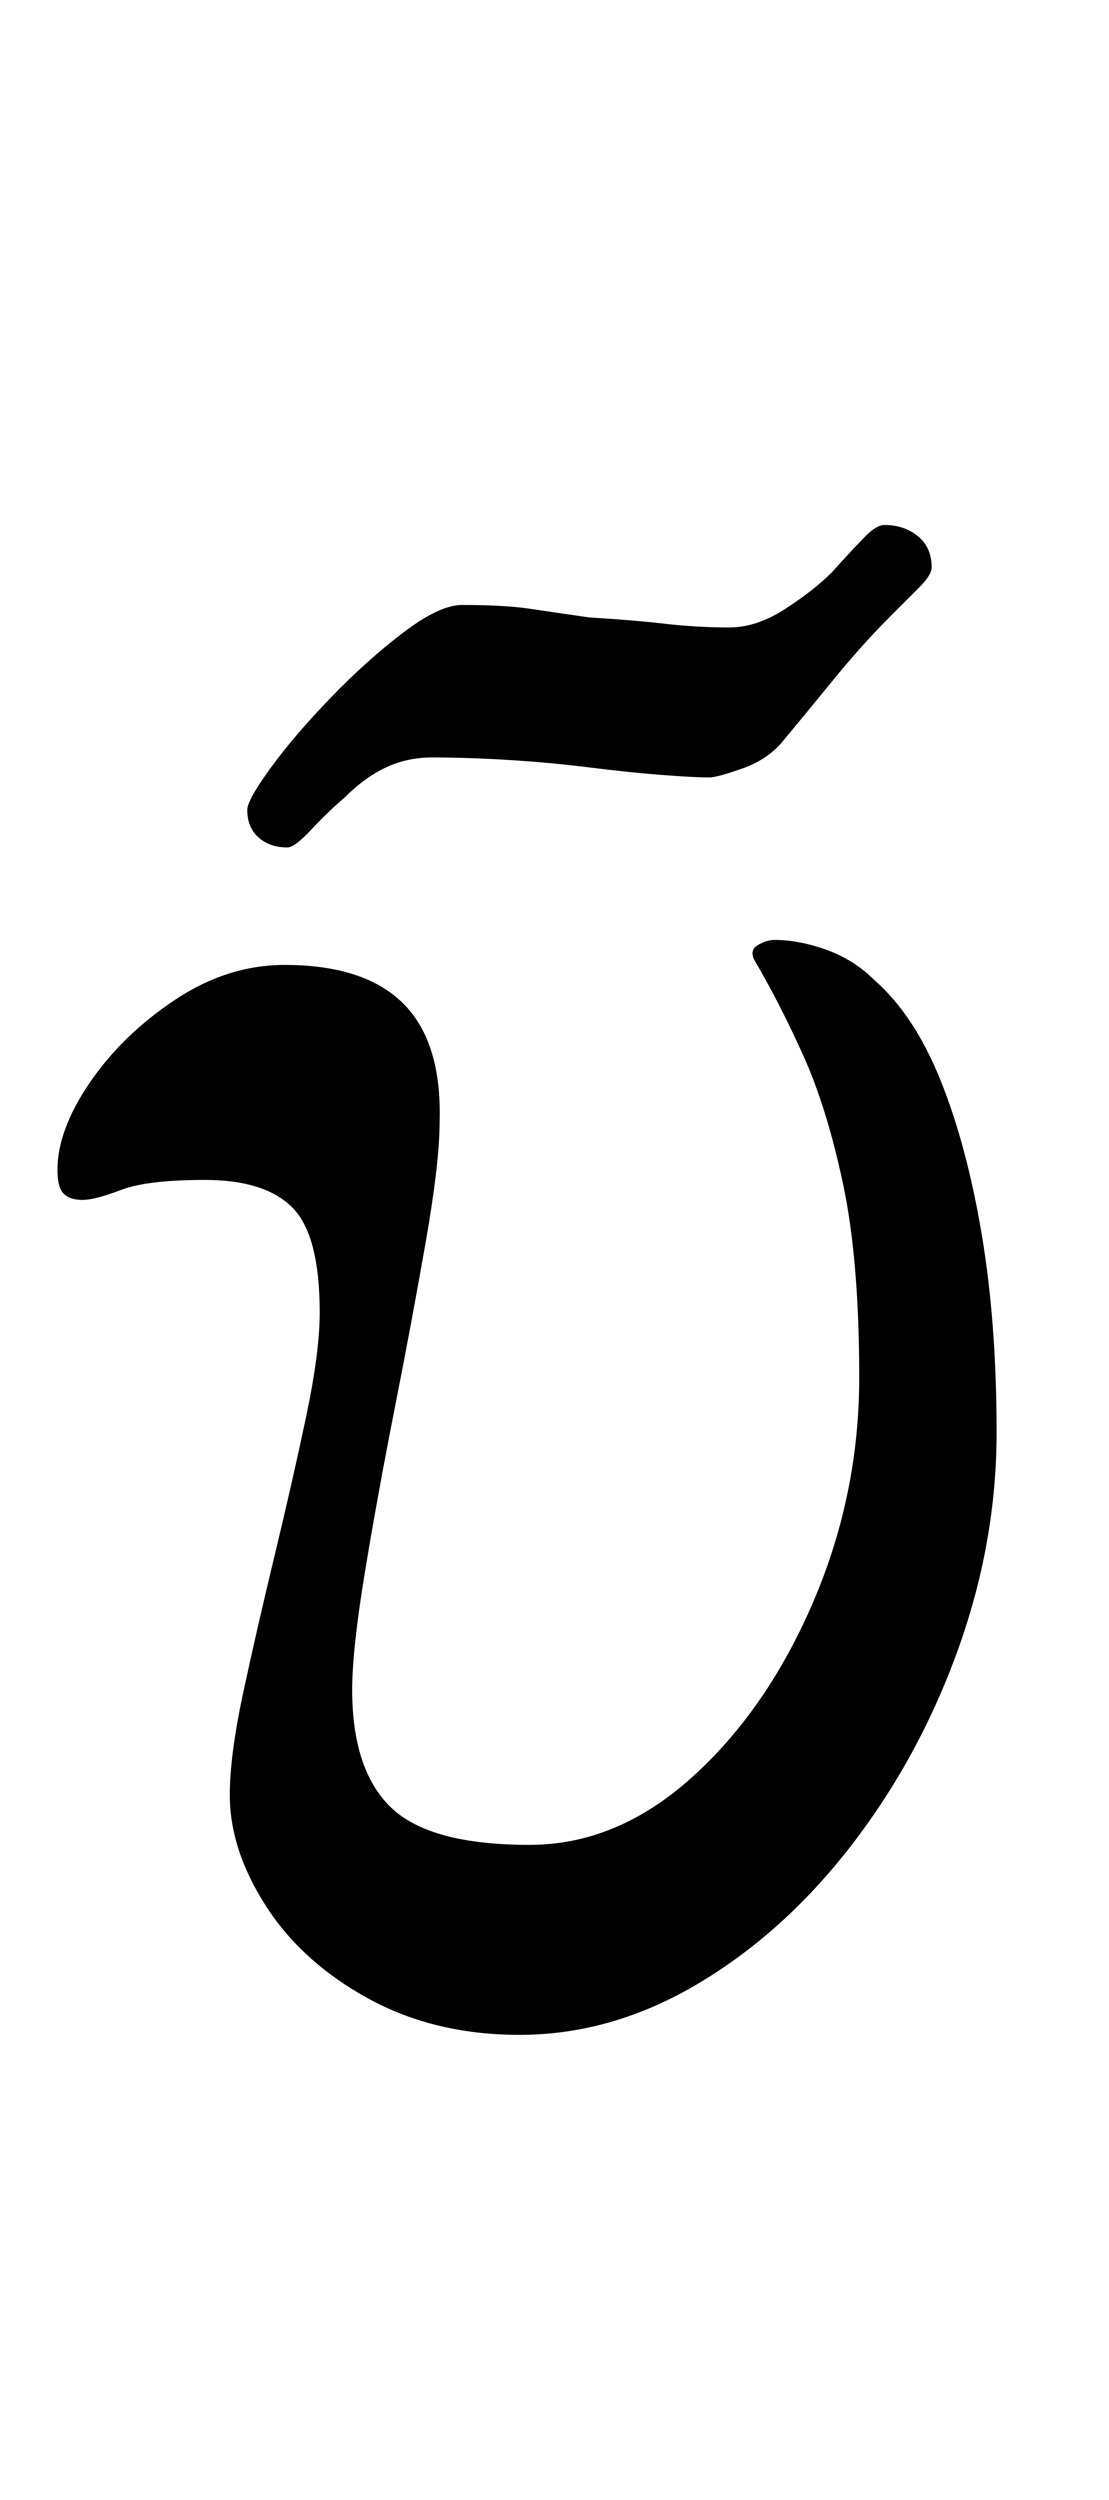 <?xml version="1.0" standalone="no"?>
<!DOCTYPE svg PUBLIC "-//W3C//DTD SVG 1.1//EN" "http://www.w3.org/Graphics/SVG/1.1/DTD/svg11.dtd" >
<svg xmlns="http://www.w3.org/2000/svg" xmlns:xlink="http://www.w3.org/1999/xlink" version="1.1" viewBox="-10 0 444 1000">
  <g transform="matrix(1 0 0 -1 0 800)">
   <path fill="currentColor"
d="M198 -14q-34 0 -60.5 14.5t-41 37t-14.5 44.5q0 16 5.5 41.5t12.5 54.5t12.5 55t5.5 42q0 31 -11 42t-35 11q-23 0 -33.5 -4t-15.5 -4t-7.5 2.5t-2.5 9.5q0 16 13 35t34 33t44 14q32 0 47.5 -15.5t14.5 -47.5q0 -16 -5.5 -47.5t-12.5 -67t-12 -66t-5 -46.5
q0 -32 15.5 -47t55.5 -15q35 0 65 27t48.5 70t18.5 90t-6.5 77.5t-16 51.5t-19.5 38q-2 4 1.5 6t6.5 2q10 0 21 -4t19 -12q16 -14 26.5 -40t16.5 -61.5t6 -79.5t-15.5 -87t-42.5 -78t-61.5 -55.5t-71.5 -20.5zM105 461q-7 0 -11.5 4t-4.5 11q0 4 9.5 17t24 28t29 26t23.5 11
q17 0 27 -1.5t24 -3.5q17 -1 30 -2.5t26 -1.5q11 0 22.5 7.5t18.5 14.5q9 10 13.5 14.5t7.5 4.5q8 0 13.5 -4.5t5.5 -12.5q0 -3 -5 -8l-11 -11q-12 -12 -23 -25.5t-21 -25.5q-6 -7 -16 -10.5t-13 -3.5q-6 0 -19 1t-29 3t-32.5 3t-30.5 1q-10 0 -18.5 -4t-16.5 -12
q-7 -6 -13.5 -13t-9.5 -7z" />
  </g>

</svg>
